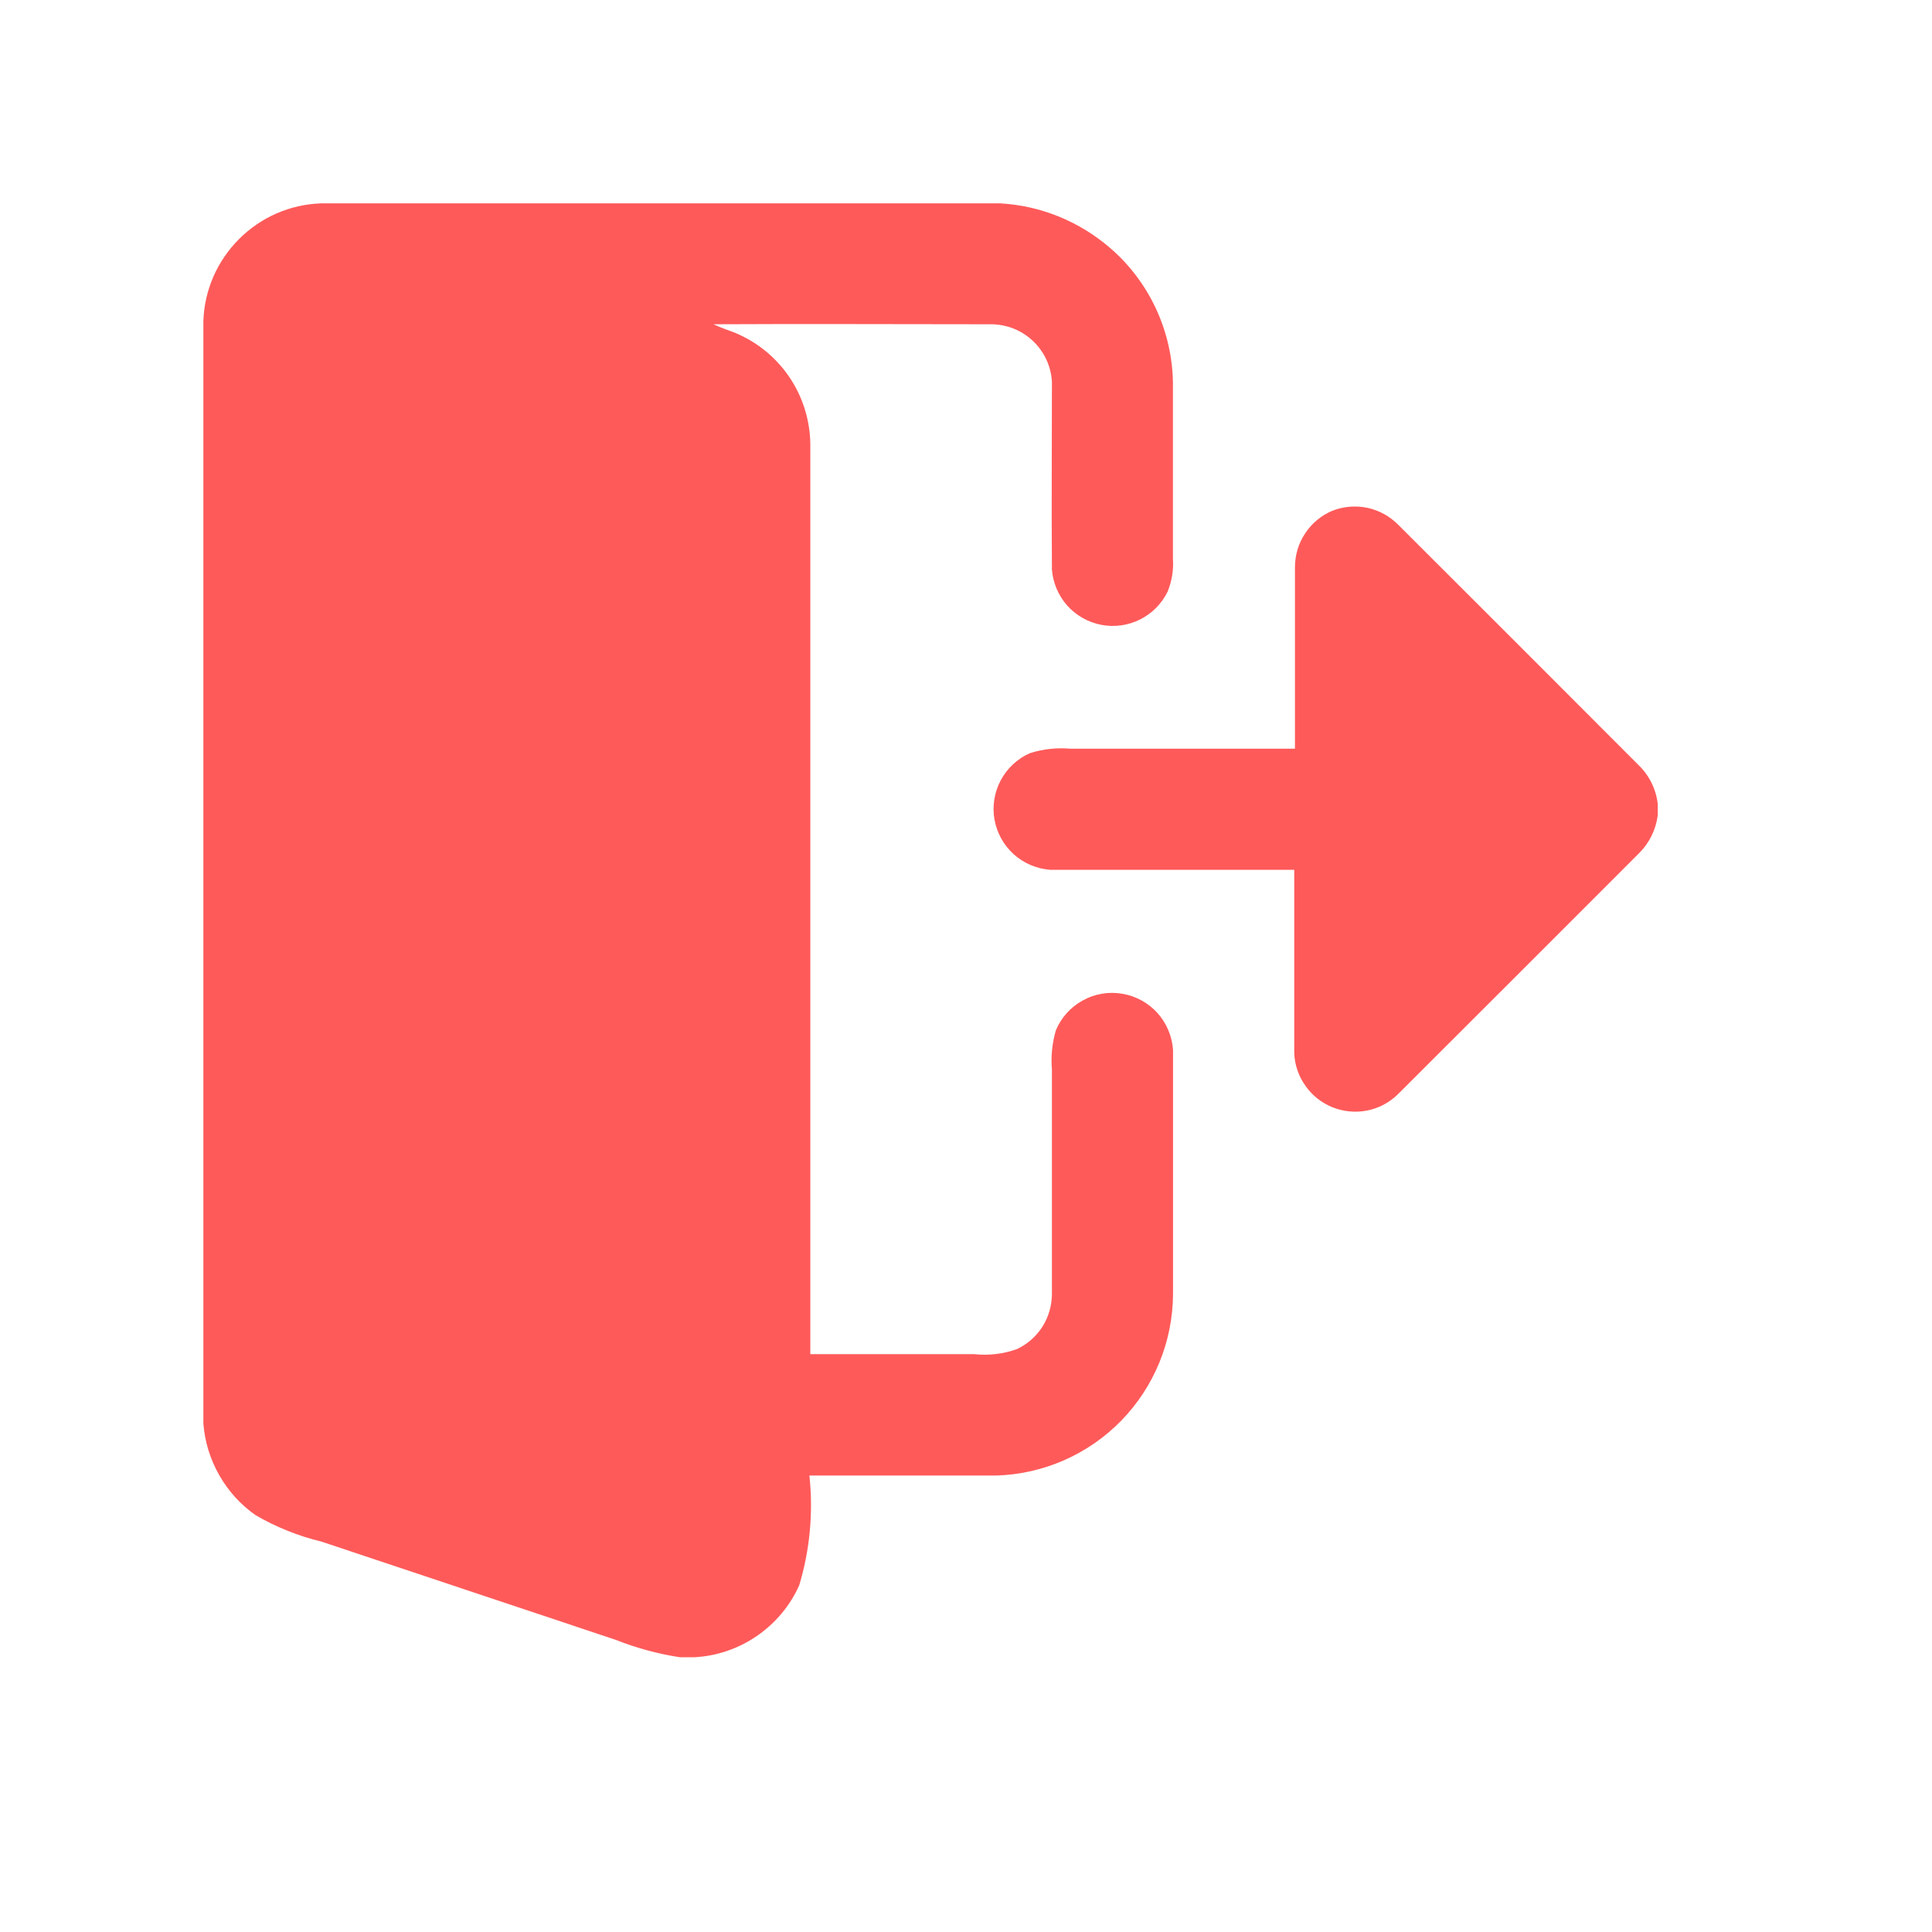 <svg width="19" height="19" viewBox="0 0 19 19" fill="none" xmlns="http://www.w3.org/2000/svg">
<path d="M3.155 2H9.839C10.238 2.023 10.618 2.179 10.92 2.441C11.11 2.605 11.262 2.808 11.368 3.035C11.474 3.263 11.531 3.51 11.535 3.761C11.535 4.338 11.535 4.914 11.535 5.491C11.543 5.603 11.525 5.714 11.483 5.818C11.425 5.937 11.33 6.033 11.212 6.092C11.094 6.151 10.96 6.17 10.831 6.145C10.701 6.12 10.583 6.053 10.495 5.955C10.408 5.856 10.355 5.732 10.345 5.6C10.34 4.985 10.345 4.369 10.345 3.754C10.336 3.601 10.269 3.457 10.157 3.352C10.046 3.247 9.898 3.189 9.745 3.189C8.836 3.189 7.927 3.184 7.017 3.189C7.081 3.219 7.147 3.243 7.217 3.268C7.437 3.357 7.626 3.508 7.76 3.704C7.894 3.9 7.966 4.131 7.969 4.368C7.969 7.351 7.969 10.334 7.969 13.317C8.506 13.317 9.042 13.317 9.579 13.317C9.721 13.333 9.865 13.316 10 13.268C10.103 13.22 10.19 13.143 10.251 13.048C10.312 12.952 10.344 12.841 10.345 12.728C10.345 11.992 10.345 11.257 10.345 10.521C10.334 10.39 10.347 10.258 10.384 10.132C10.436 10.007 10.529 9.904 10.648 9.839C10.766 9.773 10.903 9.75 11.037 9.773C11.17 9.795 11.292 9.862 11.383 9.962C11.473 10.063 11.527 10.191 11.536 10.326C11.536 11.126 11.536 11.926 11.536 12.726C11.534 13.191 11.351 13.638 11.027 13.971C10.702 14.304 10.26 14.498 9.795 14.511C9.183 14.511 8.572 14.511 7.96 14.511C7.999 14.874 7.965 15.241 7.86 15.59C7.77 15.792 7.625 15.964 7.443 16.089C7.261 16.214 7.048 16.287 6.827 16.298H6.687C6.47 16.265 6.257 16.207 6.053 16.126C5.09 15.804 4.126 15.482 3.162 15.161C2.934 15.106 2.715 15.018 2.512 14.9C2.366 14.797 2.244 14.663 2.156 14.507C2.067 14.352 2.014 14.178 2 14L2 3.155C2.011 2.852 2.136 2.565 2.351 2.351C2.565 2.136 2.852 2.011 3.155 2V2Z" fill="#FF5A5A"/>
<path d="M13.098 5.025C13.209 4.98 13.33 4.97 13.447 4.994C13.564 5.019 13.67 5.078 13.753 5.163C14.541 5.949 15.328 6.736 16.114 7.524C16.22 7.626 16.286 7.761 16.303 7.906V8.018C16.285 8.157 16.222 8.287 16.123 8.387C15.333 9.178 14.541 9.969 13.749 10.76C13.666 10.842 13.562 10.898 13.447 10.921C13.333 10.944 13.215 10.933 13.106 10.89C12.998 10.847 12.905 10.774 12.838 10.678C12.77 10.583 12.732 10.47 12.728 10.354C12.728 9.754 12.728 9.154 12.728 8.554C11.928 8.554 11.128 8.554 10.328 8.554C10.195 8.544 10.068 8.49 9.969 8.401C9.87 8.311 9.803 8.19 9.78 8.059C9.757 7.927 9.779 7.791 9.842 7.673C9.905 7.555 10.006 7.461 10.128 7.407C10.258 7.366 10.393 7.351 10.528 7.363H12.735C12.735 6.763 12.735 6.171 12.735 5.575C12.736 5.458 12.77 5.343 12.835 5.246C12.899 5.148 12.991 5.071 13.098 5.025Z" fill="#FF5A5A"/>
</svg>
